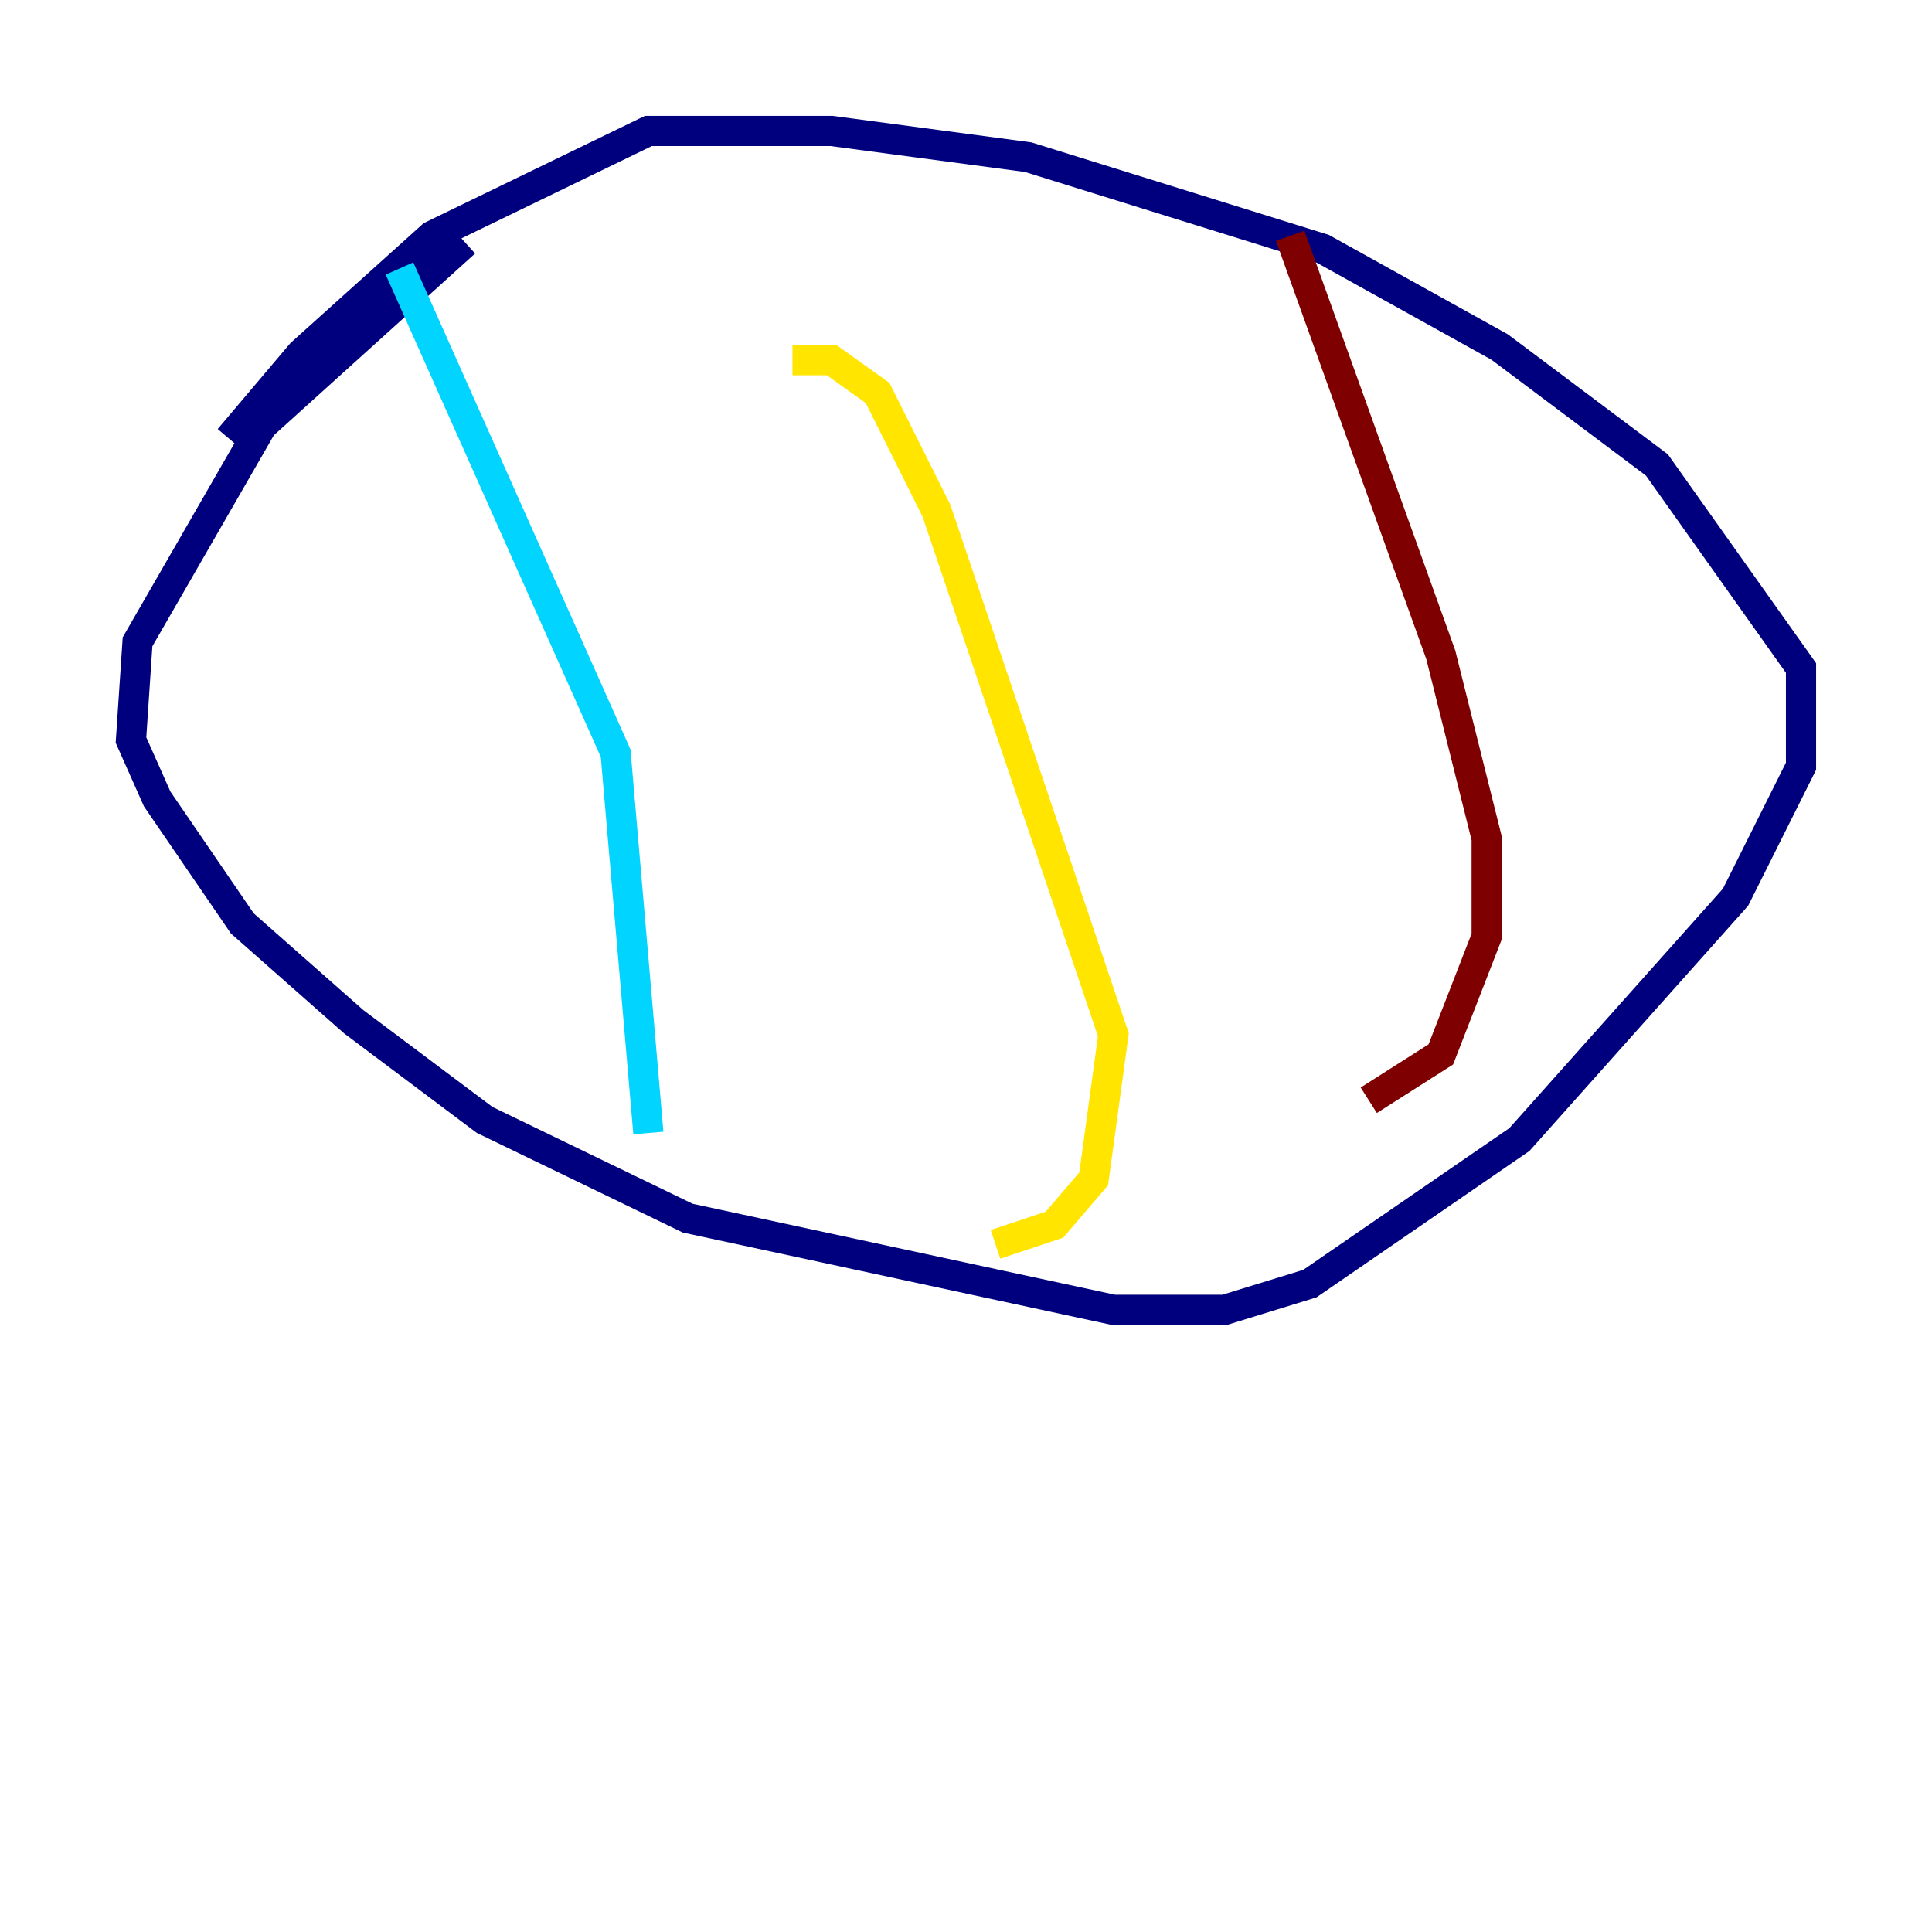 <?xml version="1.0" encoding="utf-8" ?>
<svg baseProfile="tiny" height="128" version="1.2" viewBox="0,0,128,128" width="128" xmlns="http://www.w3.org/2000/svg" xmlns:ev="http://www.w3.org/2001/xml-events" xmlns:xlink="http://www.w3.org/1999/xlink"><defs /><polyline fill="none" points="30.807,16.054 17.356,28.203 9.112,42.522 8.678,49.031 10.414,52.936 16.054,61.18 23.43,67.688 32.108,74.197 45.559,80.705 73.763,86.78 81.139,86.78 86.78,85.044 100.664,75.498 114.983,59.444 119.322,50.766 119.322,44.258 109.776,30.807 99.363,22.997 87.647,16.488 68.122,10.414 55.105,8.678 42.956,8.678 28.637,15.62 19.959,23.43 15.186,29.071" stroke="#00007f" stroke-width="2" /><polyline fill="none" points="26.468,17.79 40.786,49.898 42.956,75.064" stroke="#00d4ff" stroke-width="2" /><polyline fill="none" points="52.502,23.864 55.105,23.864 58.142,26.034 62.047,33.844 73.763,68.556 72.461,78.102 69.858,81.139 65.953,82.441" stroke="#ffe500" stroke-width="2" /><polyline fill="none" points="85.478,15.62 95.458,43.39 98.495,55.539 98.495,62.047 95.458,69.858 90.685,72.895" stroke="#7f0000" stroke-width="2" /></svg>
